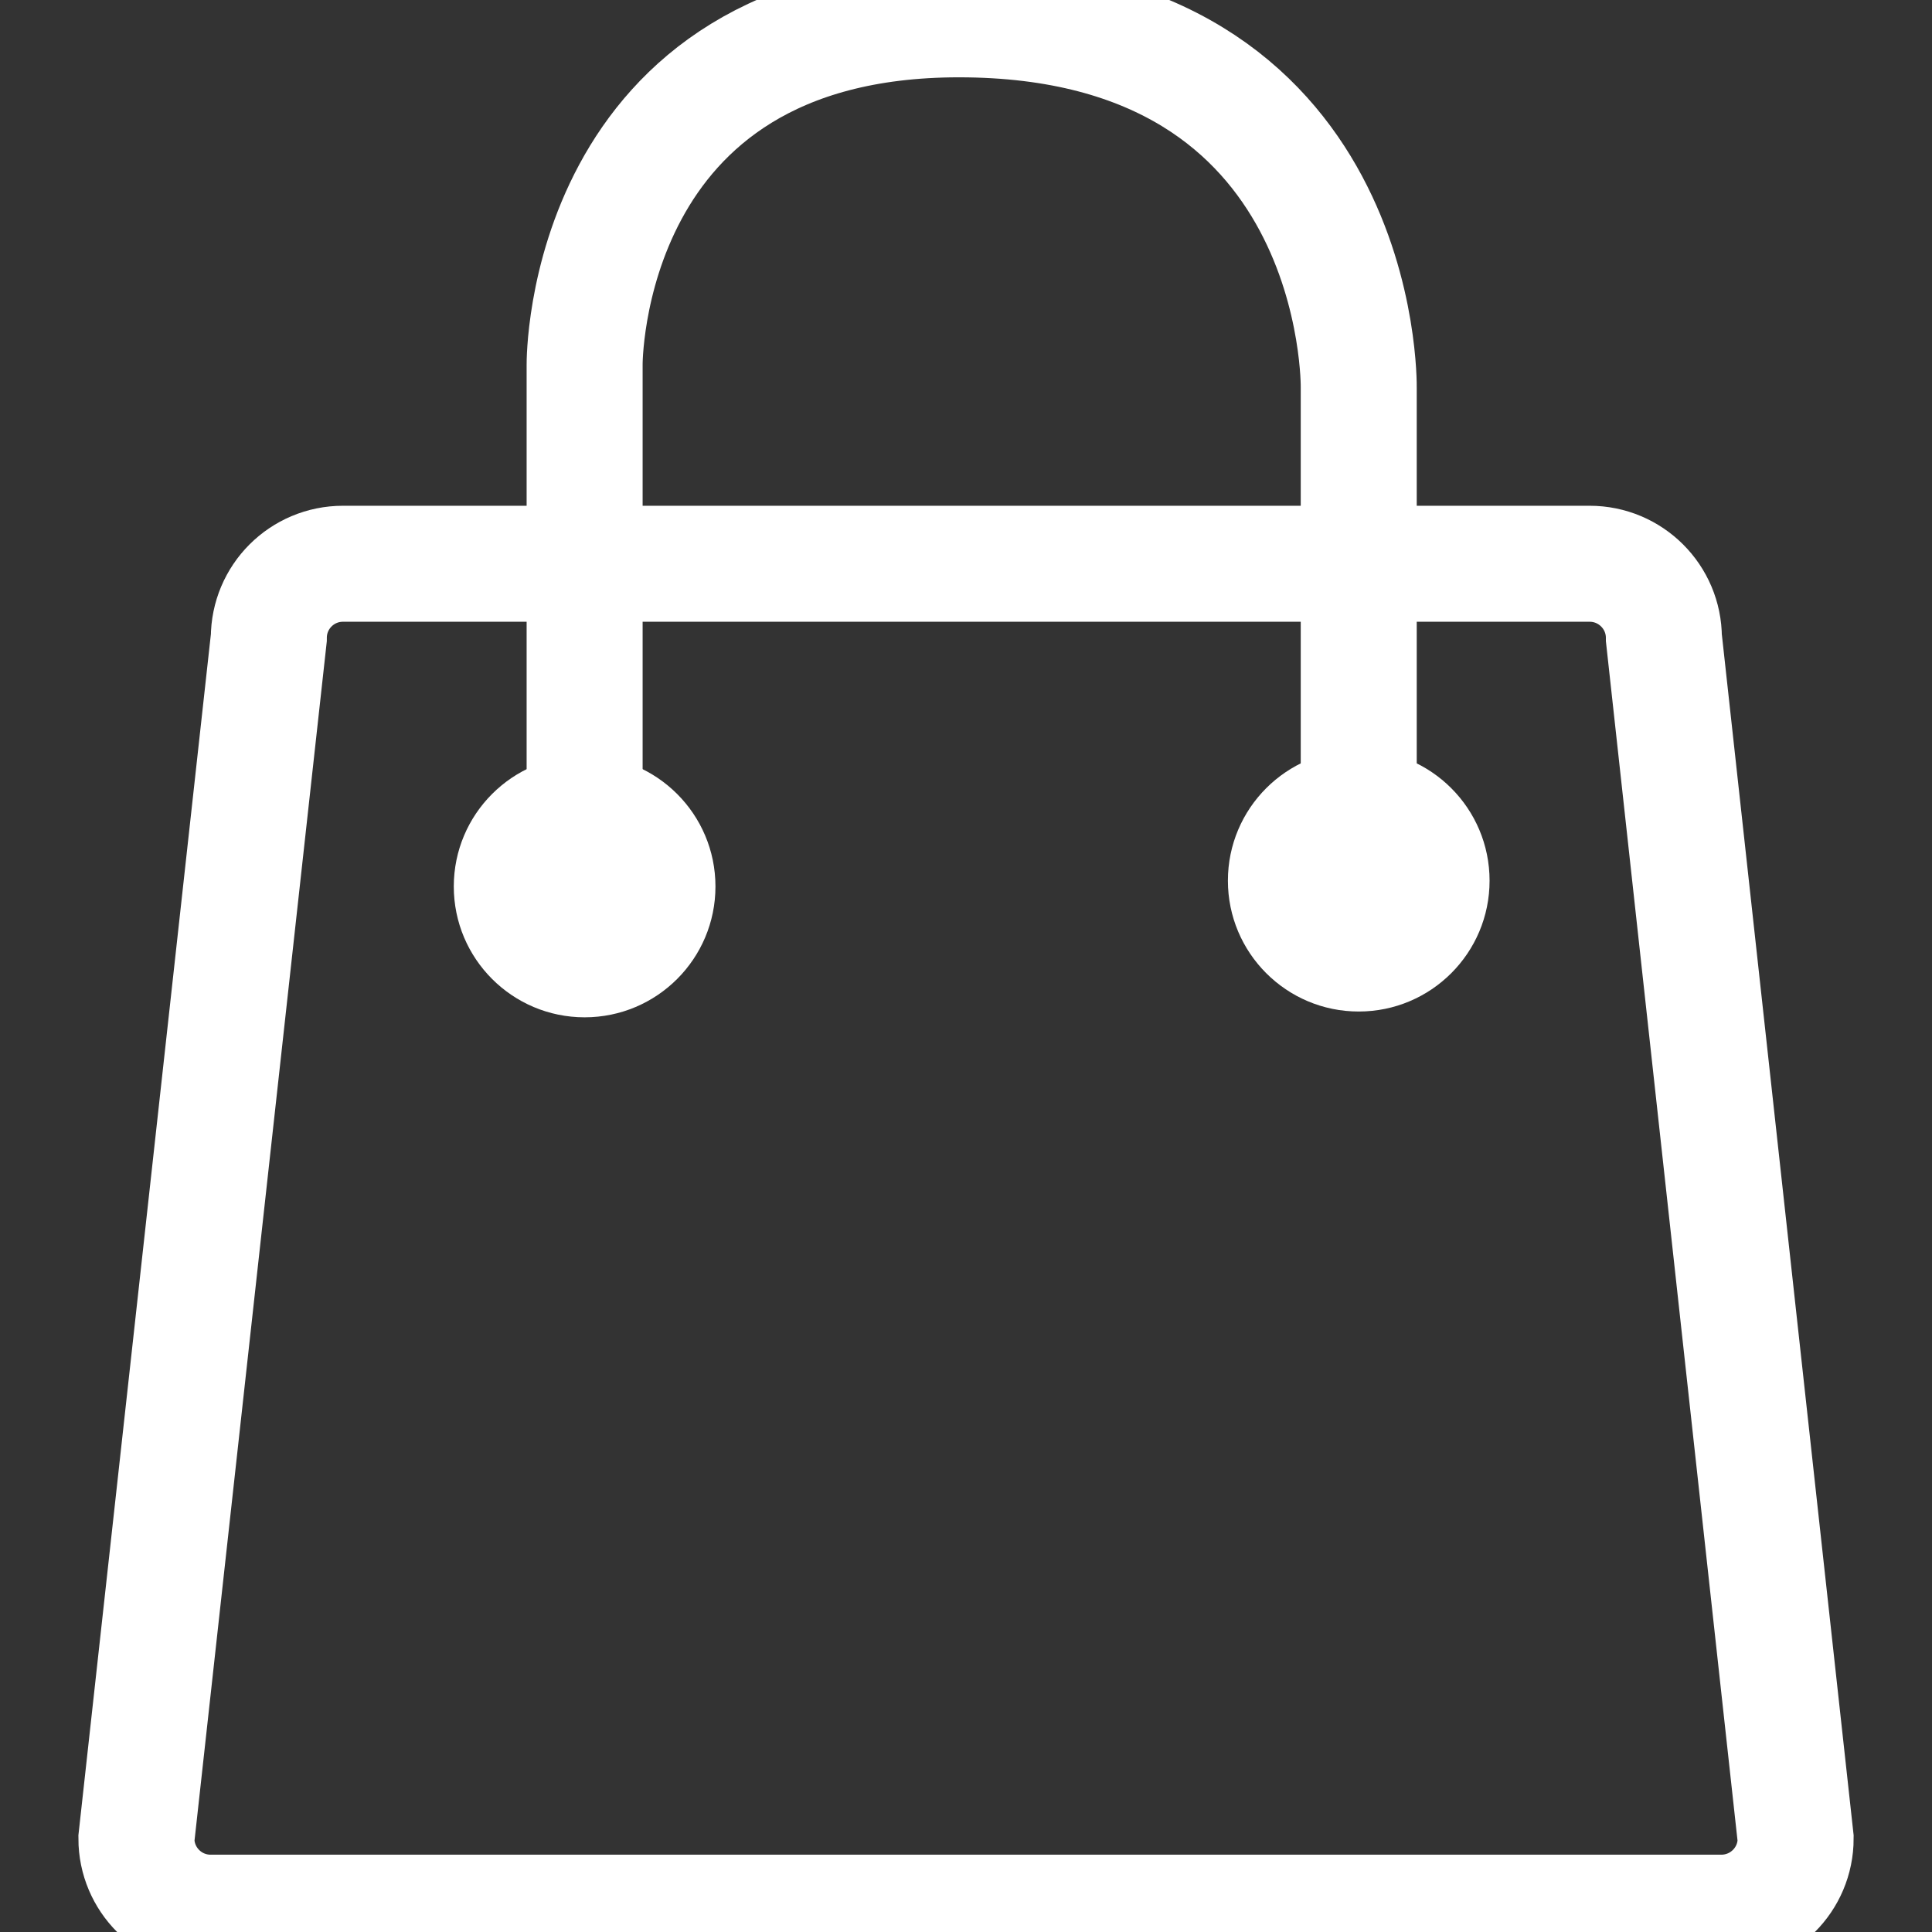 <?xml version="1.0" encoding="utf-8"?>
<!-- Generator: Adobe Illustrator 16.0.0, SVG Export Plug-In . SVG Version: 6.00 Build 0)  -->
<!DOCTYPE svg PUBLIC "-//W3C//DTD SVG 1.1//EN" "http://www.w3.org/Graphics/SVG/1.1/DTD/svg11.dtd">
<svg version="1.1" id="Layer_1" xmlns="http://www.w3.org/2000/svg" xmlns:xlink="http://www.w3.org/1999/xlink" x="0px" y="0px"
	 width="50px" height="50px" viewBox="0 0 50 50" enable-background="new 0 0 50 50" xml:space="preserve">
<rect x="0" y="0" width="50" height="50" fill="#333333" stroke="none"/>
<g>
	<path fill="none" stroke="#FFFFFF" stroke-width="3.002" stroke-miterlimit="10" d="M46.471,47.58c0,1.062-0.861,1.92-1.924,1.92
		H5.45c-1.06,0-1.92-0.858-1.92-1.92l3.427-31.07c0-1.061,0.857-1.92,1.92-1.92h32.262c1.061,0,1.922,0.859,1.922,1.92L46.471,47.58
		z"/>
	<g>
		<g>
			<path fill="none" stroke="#FFFFFF" stroke-width="3.002" stroke-miterlimit="10" d="M15.13,23.112V9.436
				c0,0-0.073-8.936,9.686-8.936c10.499,0,10.348,9.532,10.348,9.532v12.93"/>
			<g>
				<circle fill="#FFFFFF" cx="15.13" cy="22.942" r="3.386"/>
			</g>
			<g>
				<circle fill="#FFFFFF" cx="35.164" cy="22.792" r="3.386"/>
			</g>
		</g>
	</g>
</g>
</svg>
